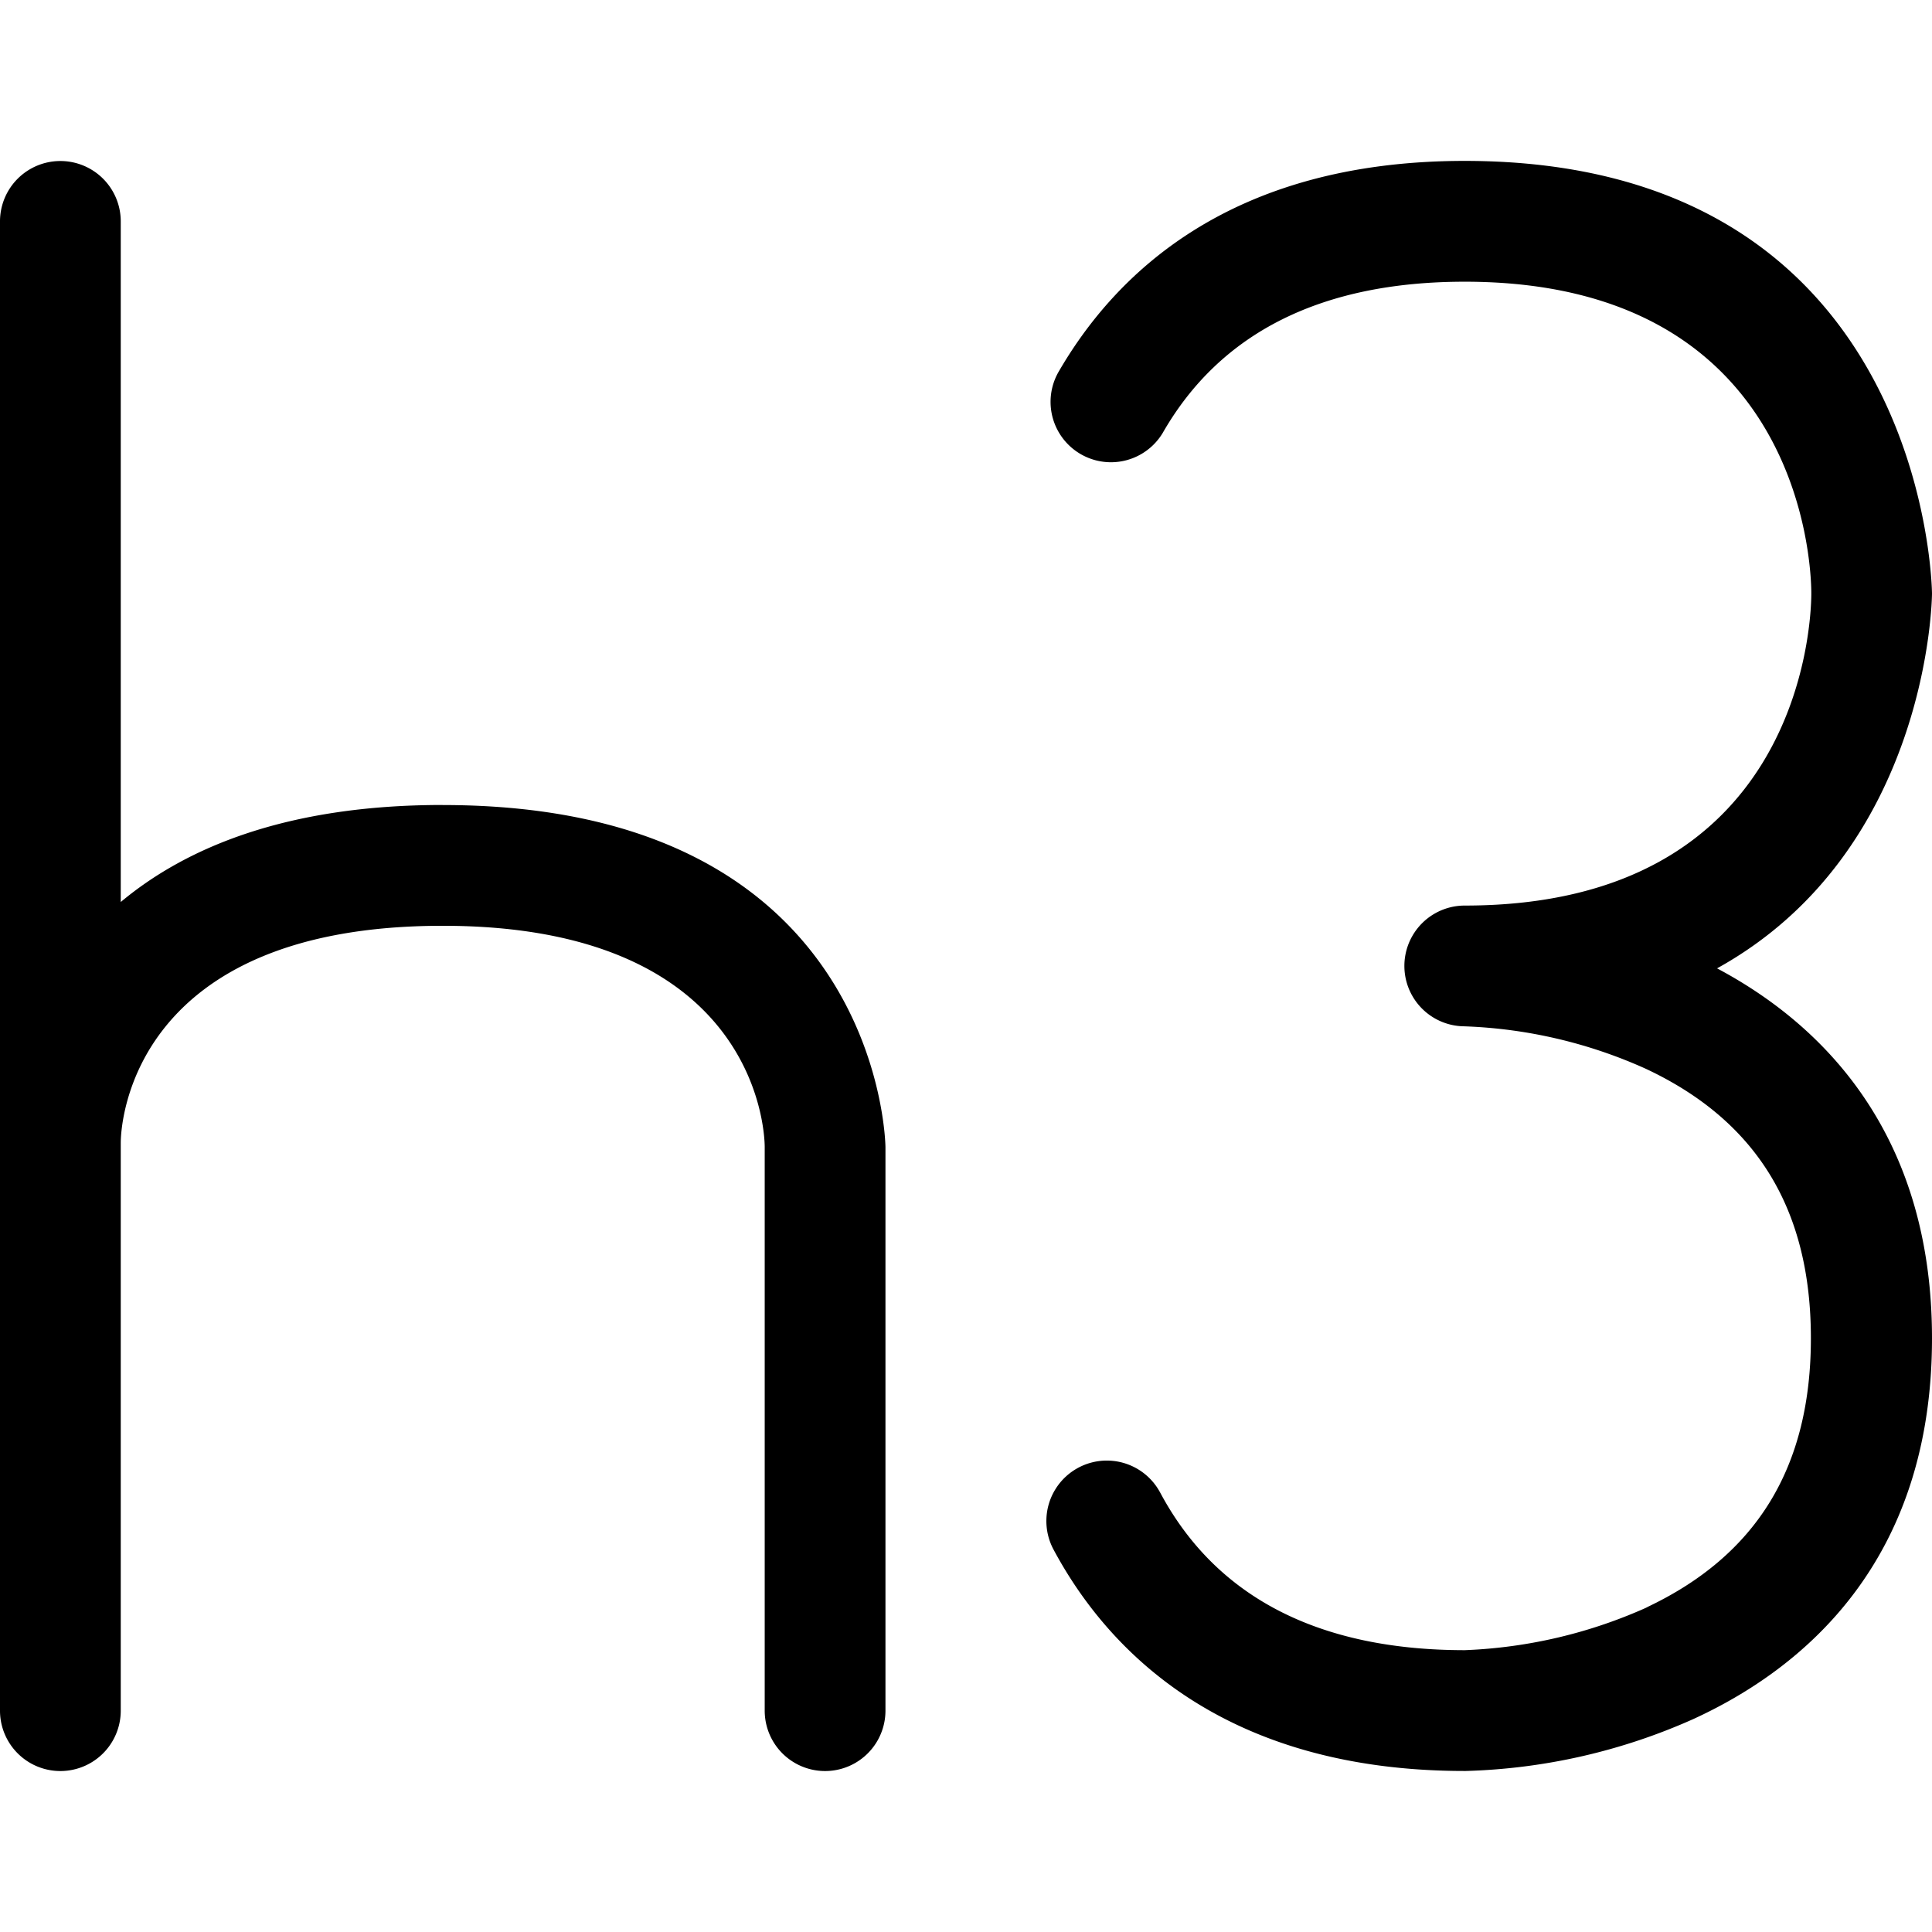 <svg xmlns="http://www.w3.org/2000/svg" width="32" height="32"><path d="M24.26 29.333c-4 0-5.917-2-6.81-3.667a1 1 0 0 1 1.765-.946l.003.005c.923 1.727 2.62 2.607 5.043 2.607a8.115 8.115 0 0 0 3.051-.724l-.051.021c1.84-.863 2.733-2.333 2.733-4.463s-.893-3.6-2.733-4.463A7.979 7.979 0 0 0 24.277 17l-.016-.001a1 1 0 0 1 0-2c5.537 0 5.74-4.64 5.74-5.17s-.203-5.163-5.74-5.163c-2.37 0-4.047.84-5 2.5a1 1 0 0 1-1.738-.989l-.003.005c.92-1.603 2.813-3.517 6.74-3.517 7.65 0 7.74 7.097 7.74 7.167s-.053 4.267-3.56 6.207c1.913 1.017 3.56 2.893 3.56 6.127 0 3.717-2.15 5.48-3.953 6.307a9.901 9.901 0 0 1-3.772.86h-.015zm-16.927-16c-2.58 0-4.25.703-5.333 1.607V3.667a1 1 0 0 0-2 0v24.667a1 1 0 0 0 2 0v-9.403c0-.367.217-3.597 5.333-3.597s5.333 3.3 5.333 3.667v9.333a1 1 0 0 0 2 0v-9.333c0-.057-.083-5.667-7.333-5.667z"/></svg>